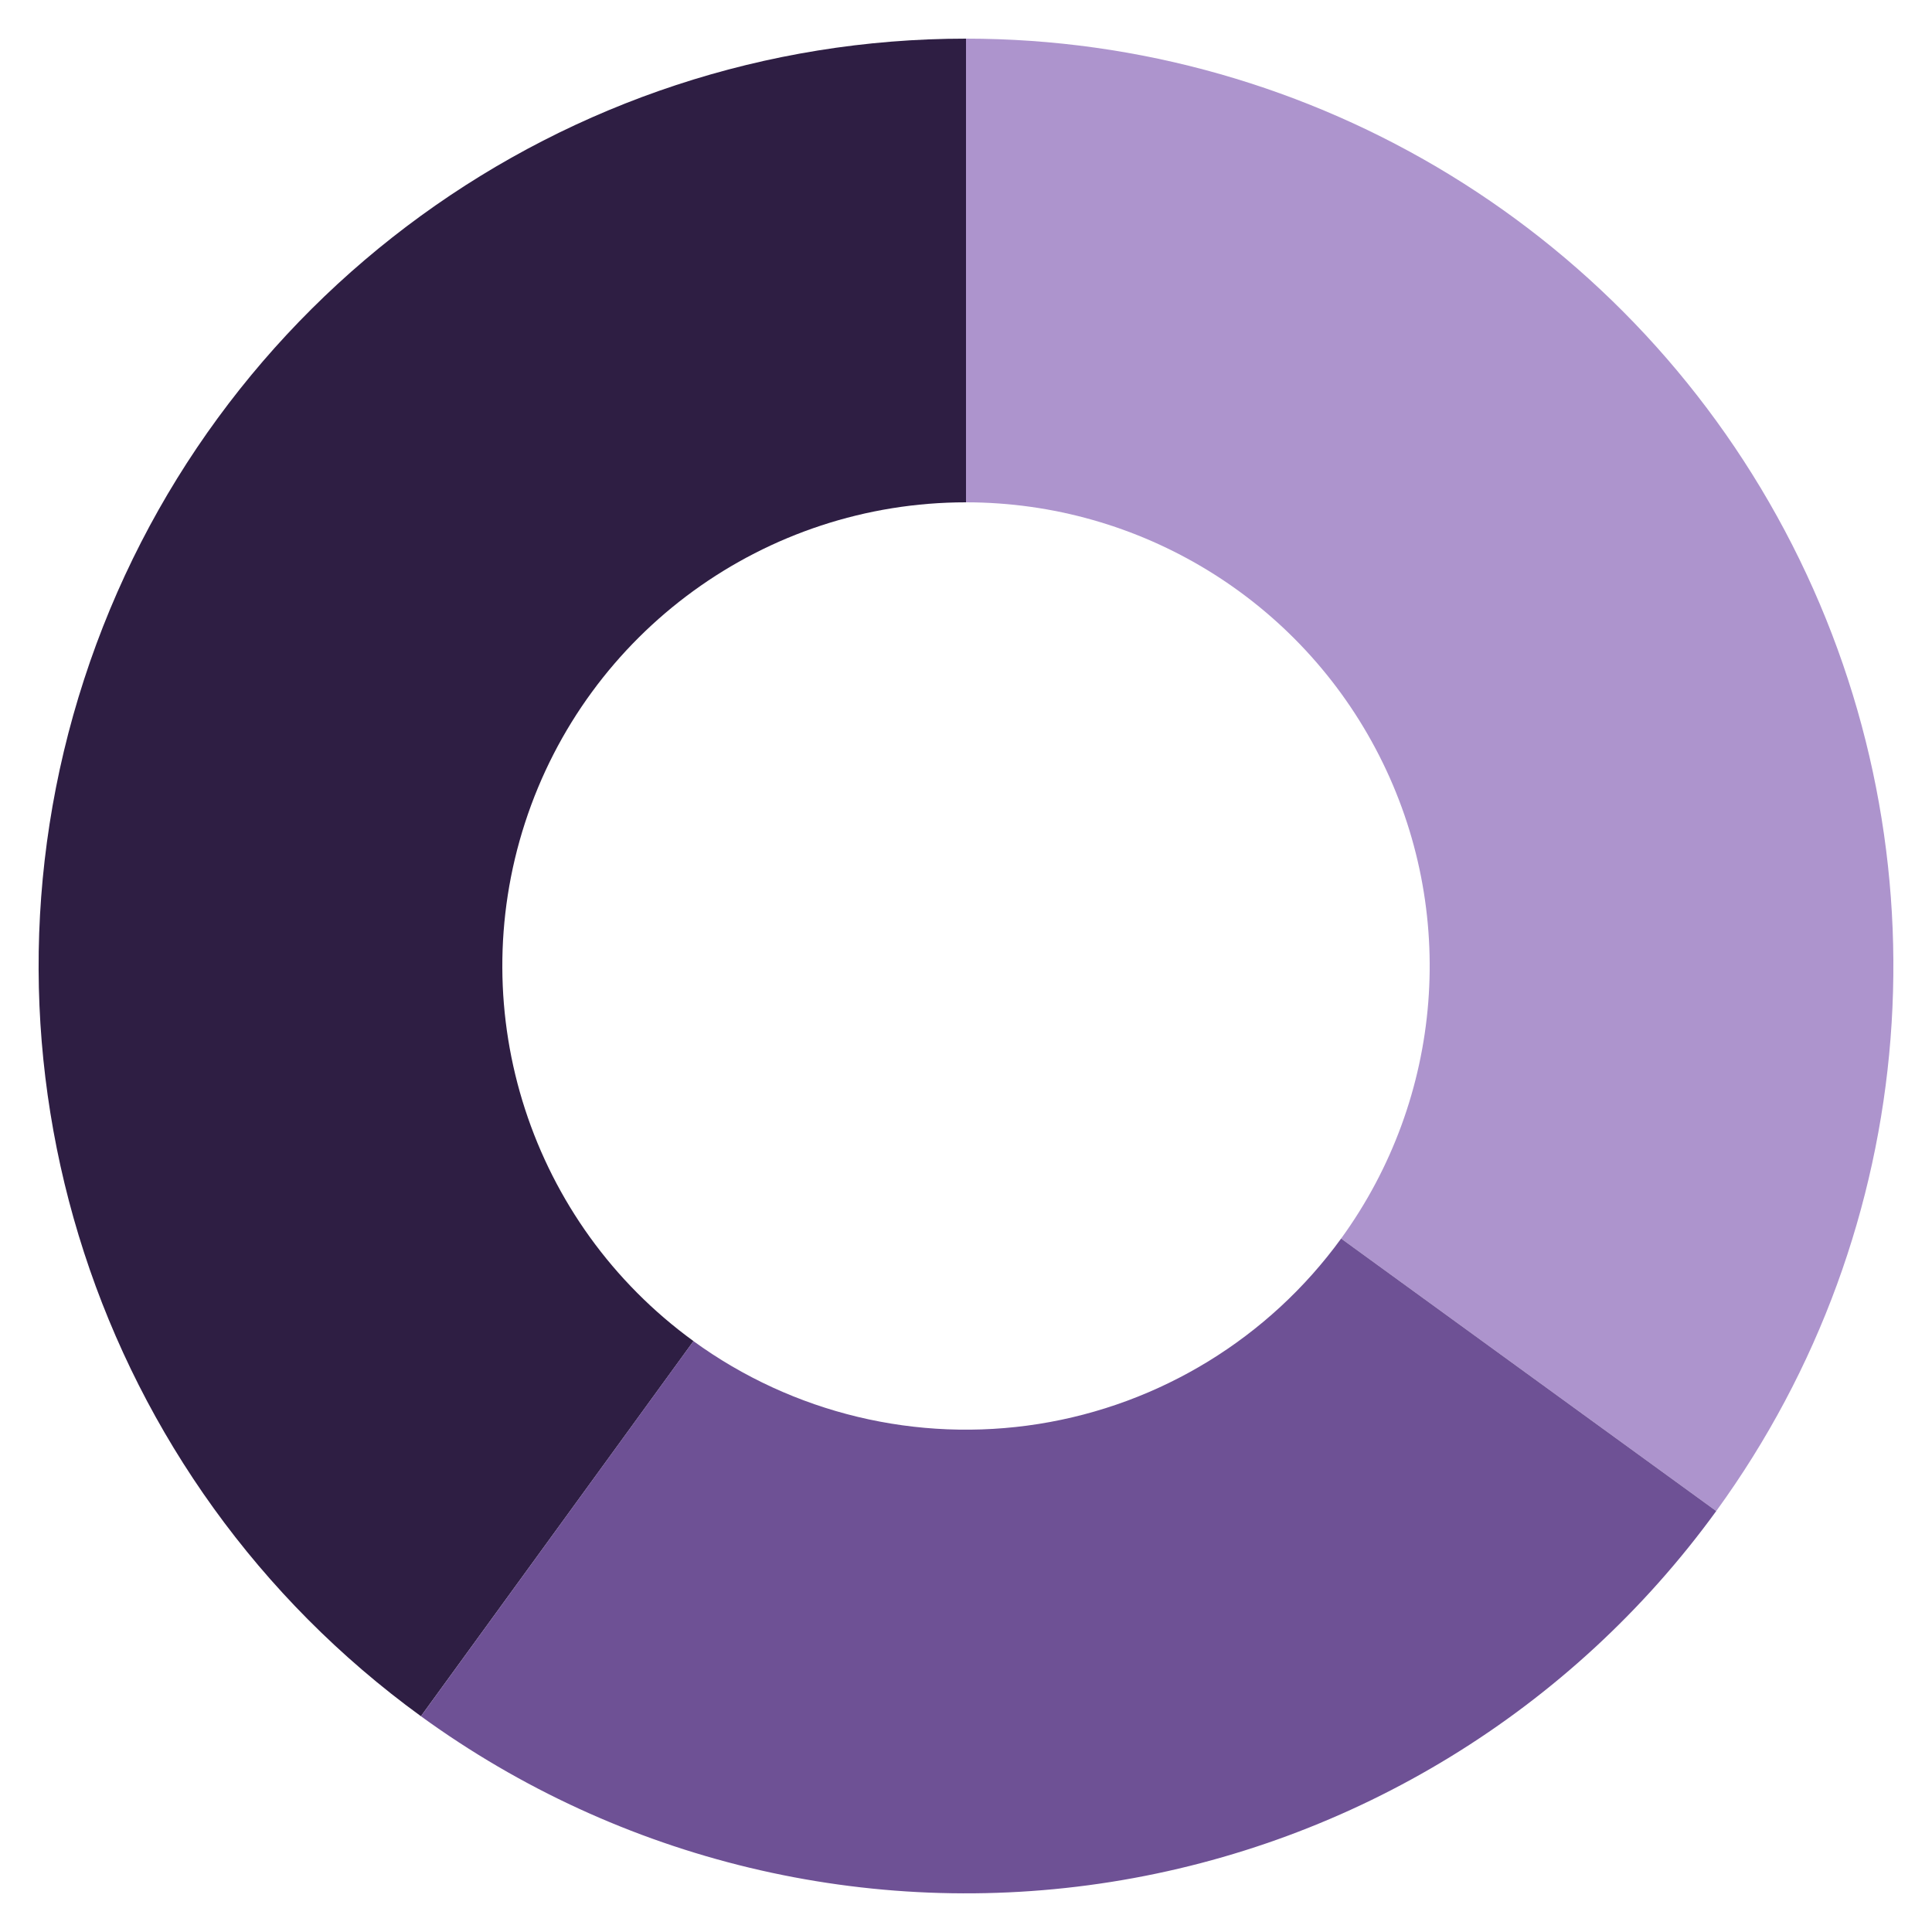 <svg width="25" height="25" viewBox="0 0 25 25" fill="none" xmlns="http://www.w3.org/2000/svg">
  <path d="M12.5 0.5C17.013 0.5 21.144 3.031 23.192 7.052C25.241 11.073 24.861 15.903 22.208 19.553L17.354 16.027C18.68 14.201 18.871 11.786 17.846 9.776C16.822 7.766 14.757 6.5 12.5 6.5V0.5Z" fill="#AD94CD"/>
  <path d="M5.447 22.208C1.241 19.152 -0.519 13.736 1.088 8.792C2.694 3.848 7.302 0.5 12.5 0.5V6.5C9.901 6.5 7.597 8.174 6.794 10.646C5.991 13.118 6.871 15.826 8.974 17.354L5.447 22.208Z" fill="#2E1E43"/>
  <path d="M22.208 19.553C20.338 22.128 17.521 23.854 14.377 24.352C11.234 24.85 8.022 24.079 5.447 22.208L8.973 17.354C10.261 18.29 11.867 18.675 13.439 18.426C15.011 18.177 16.419 17.314 17.354 16.027L22.208 19.553Z" fill="#6E5195"/>
</svg>